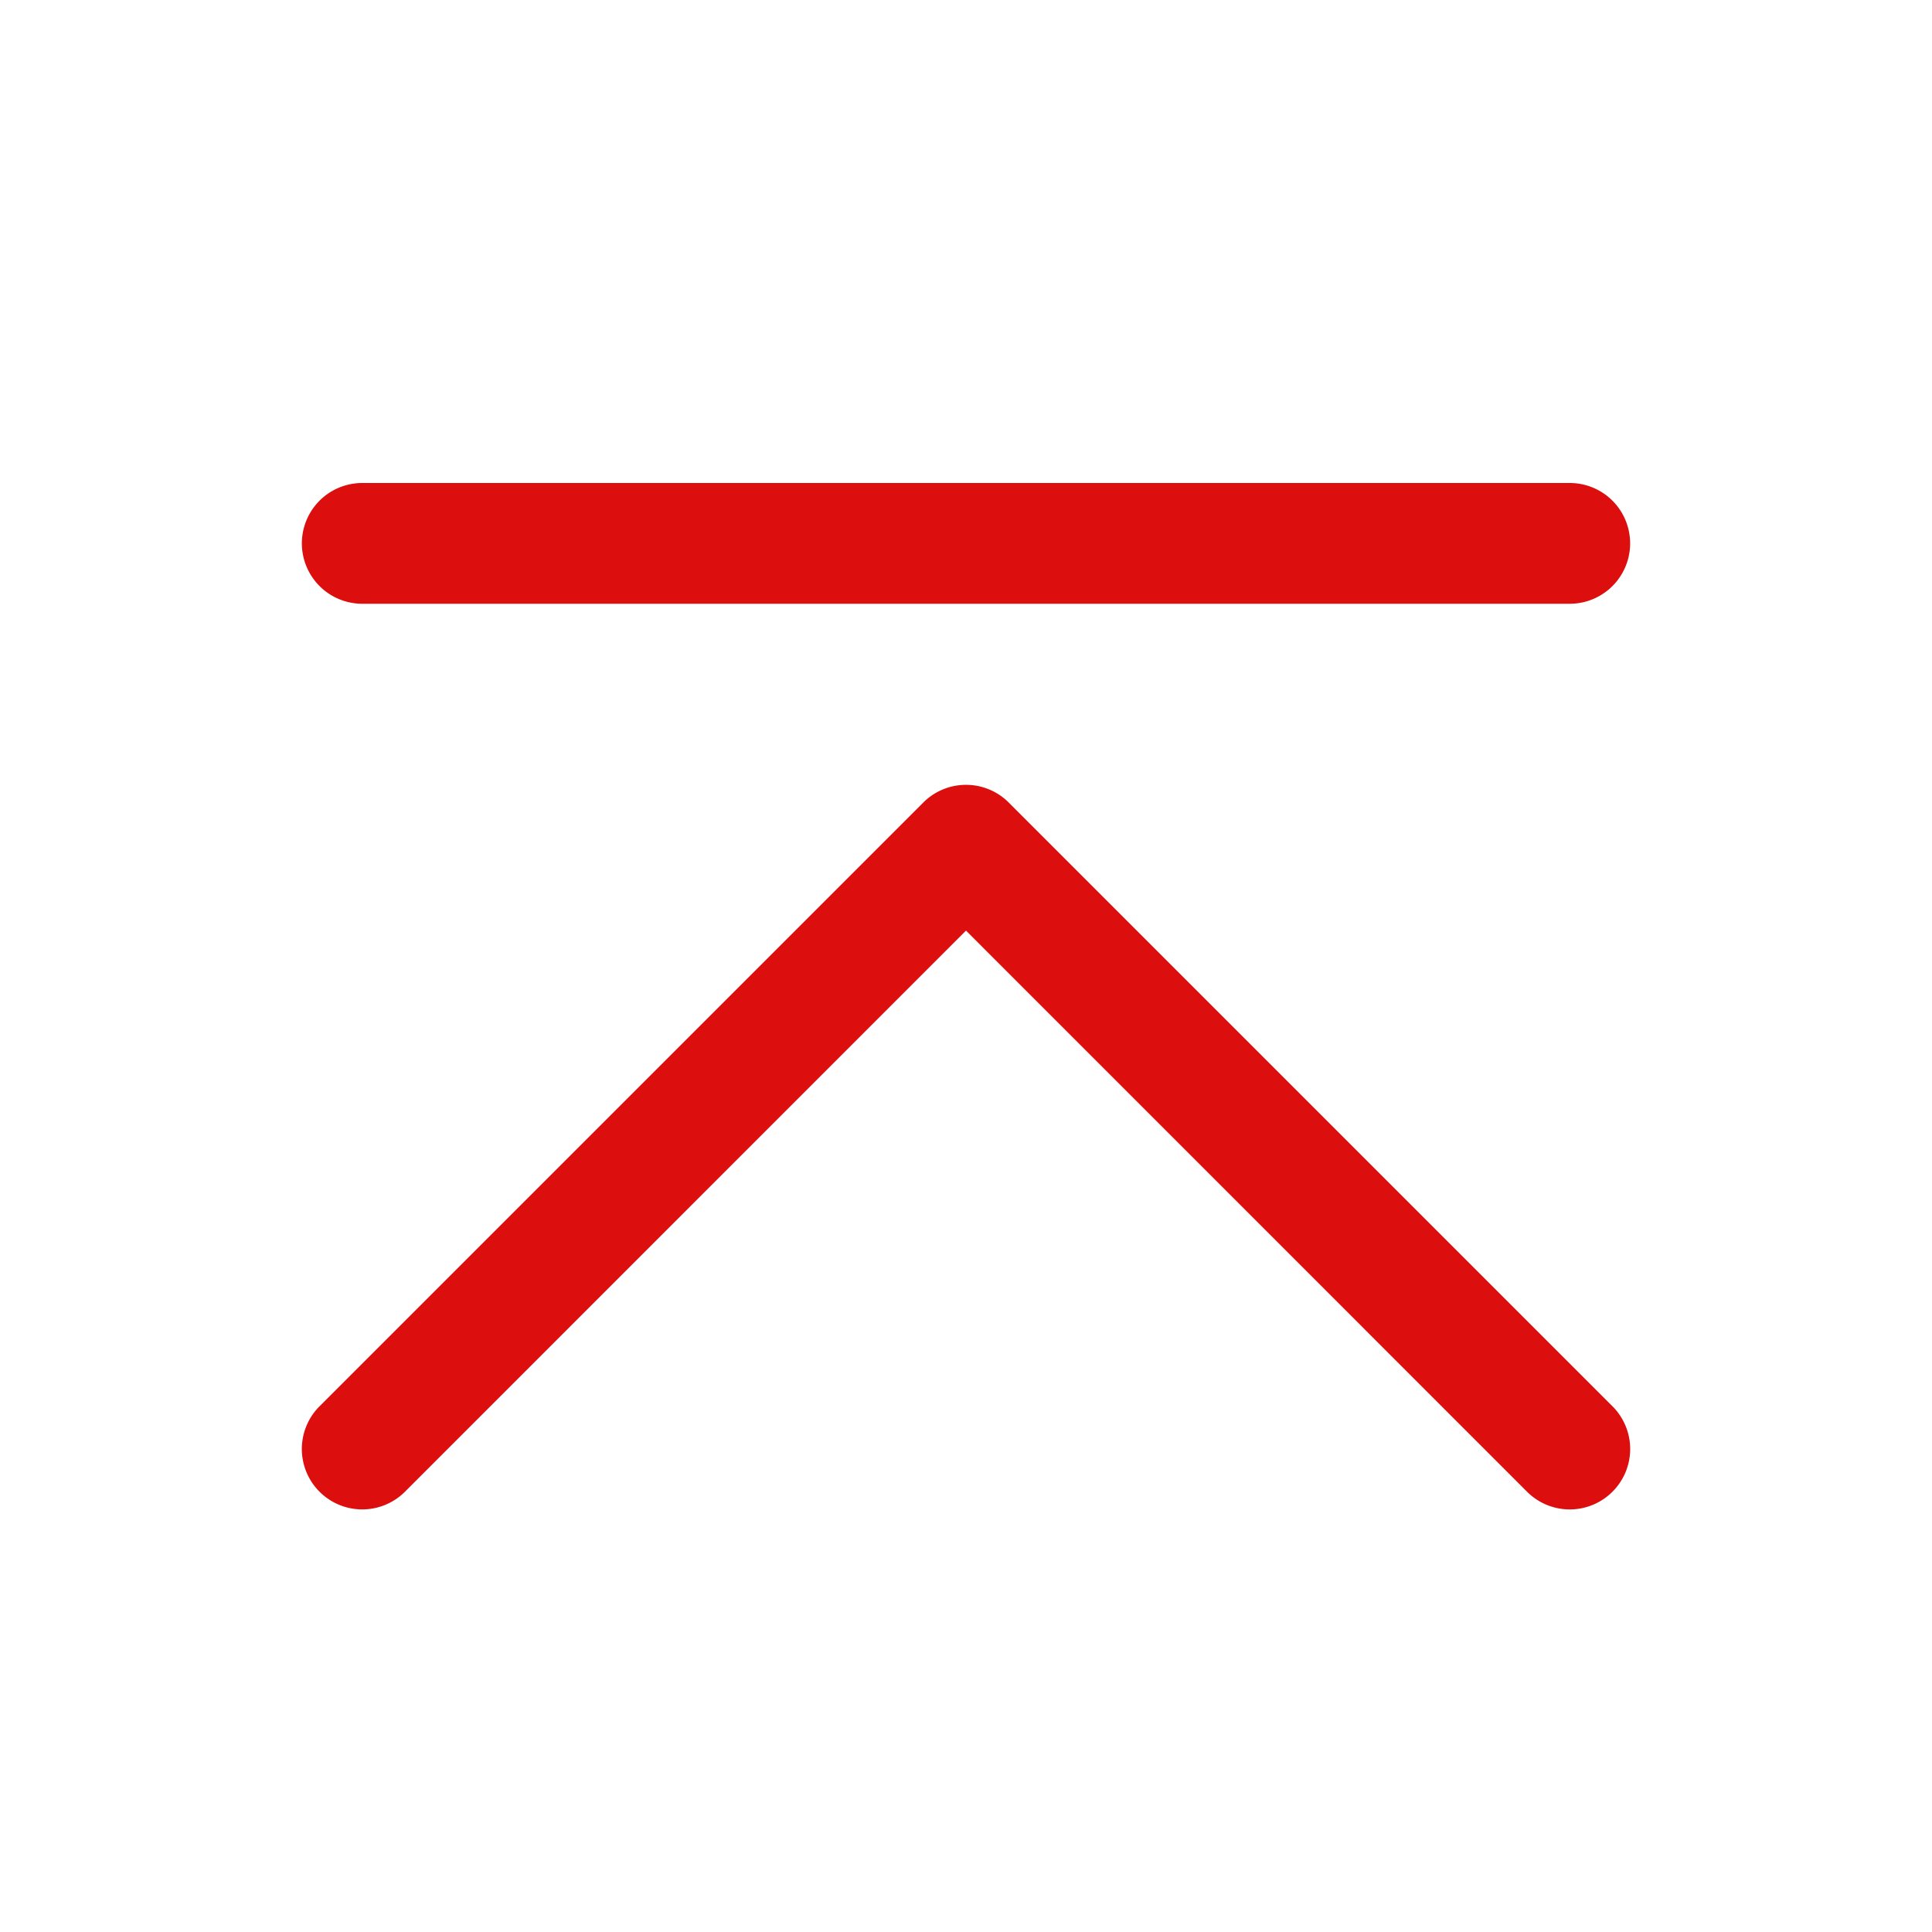 <svg xmlns="http://www.w3.org/2000/svg" viewBox="0 0 256 256" fill="#DD0E0E"><path d="M213.66,197.66a8,8,0,0,1-11.32,0L128,123.31,53.66,197.66a8,8,0,0,1-11.32-11.32l80-80a8,8,0,0,1,11.32,0l80,80A8,8,0,0,1,213.66,197.66ZM48,80H208a8,8,0,0,0,0-16H48a8,8,0,0,0,0,16Z"/></svg>